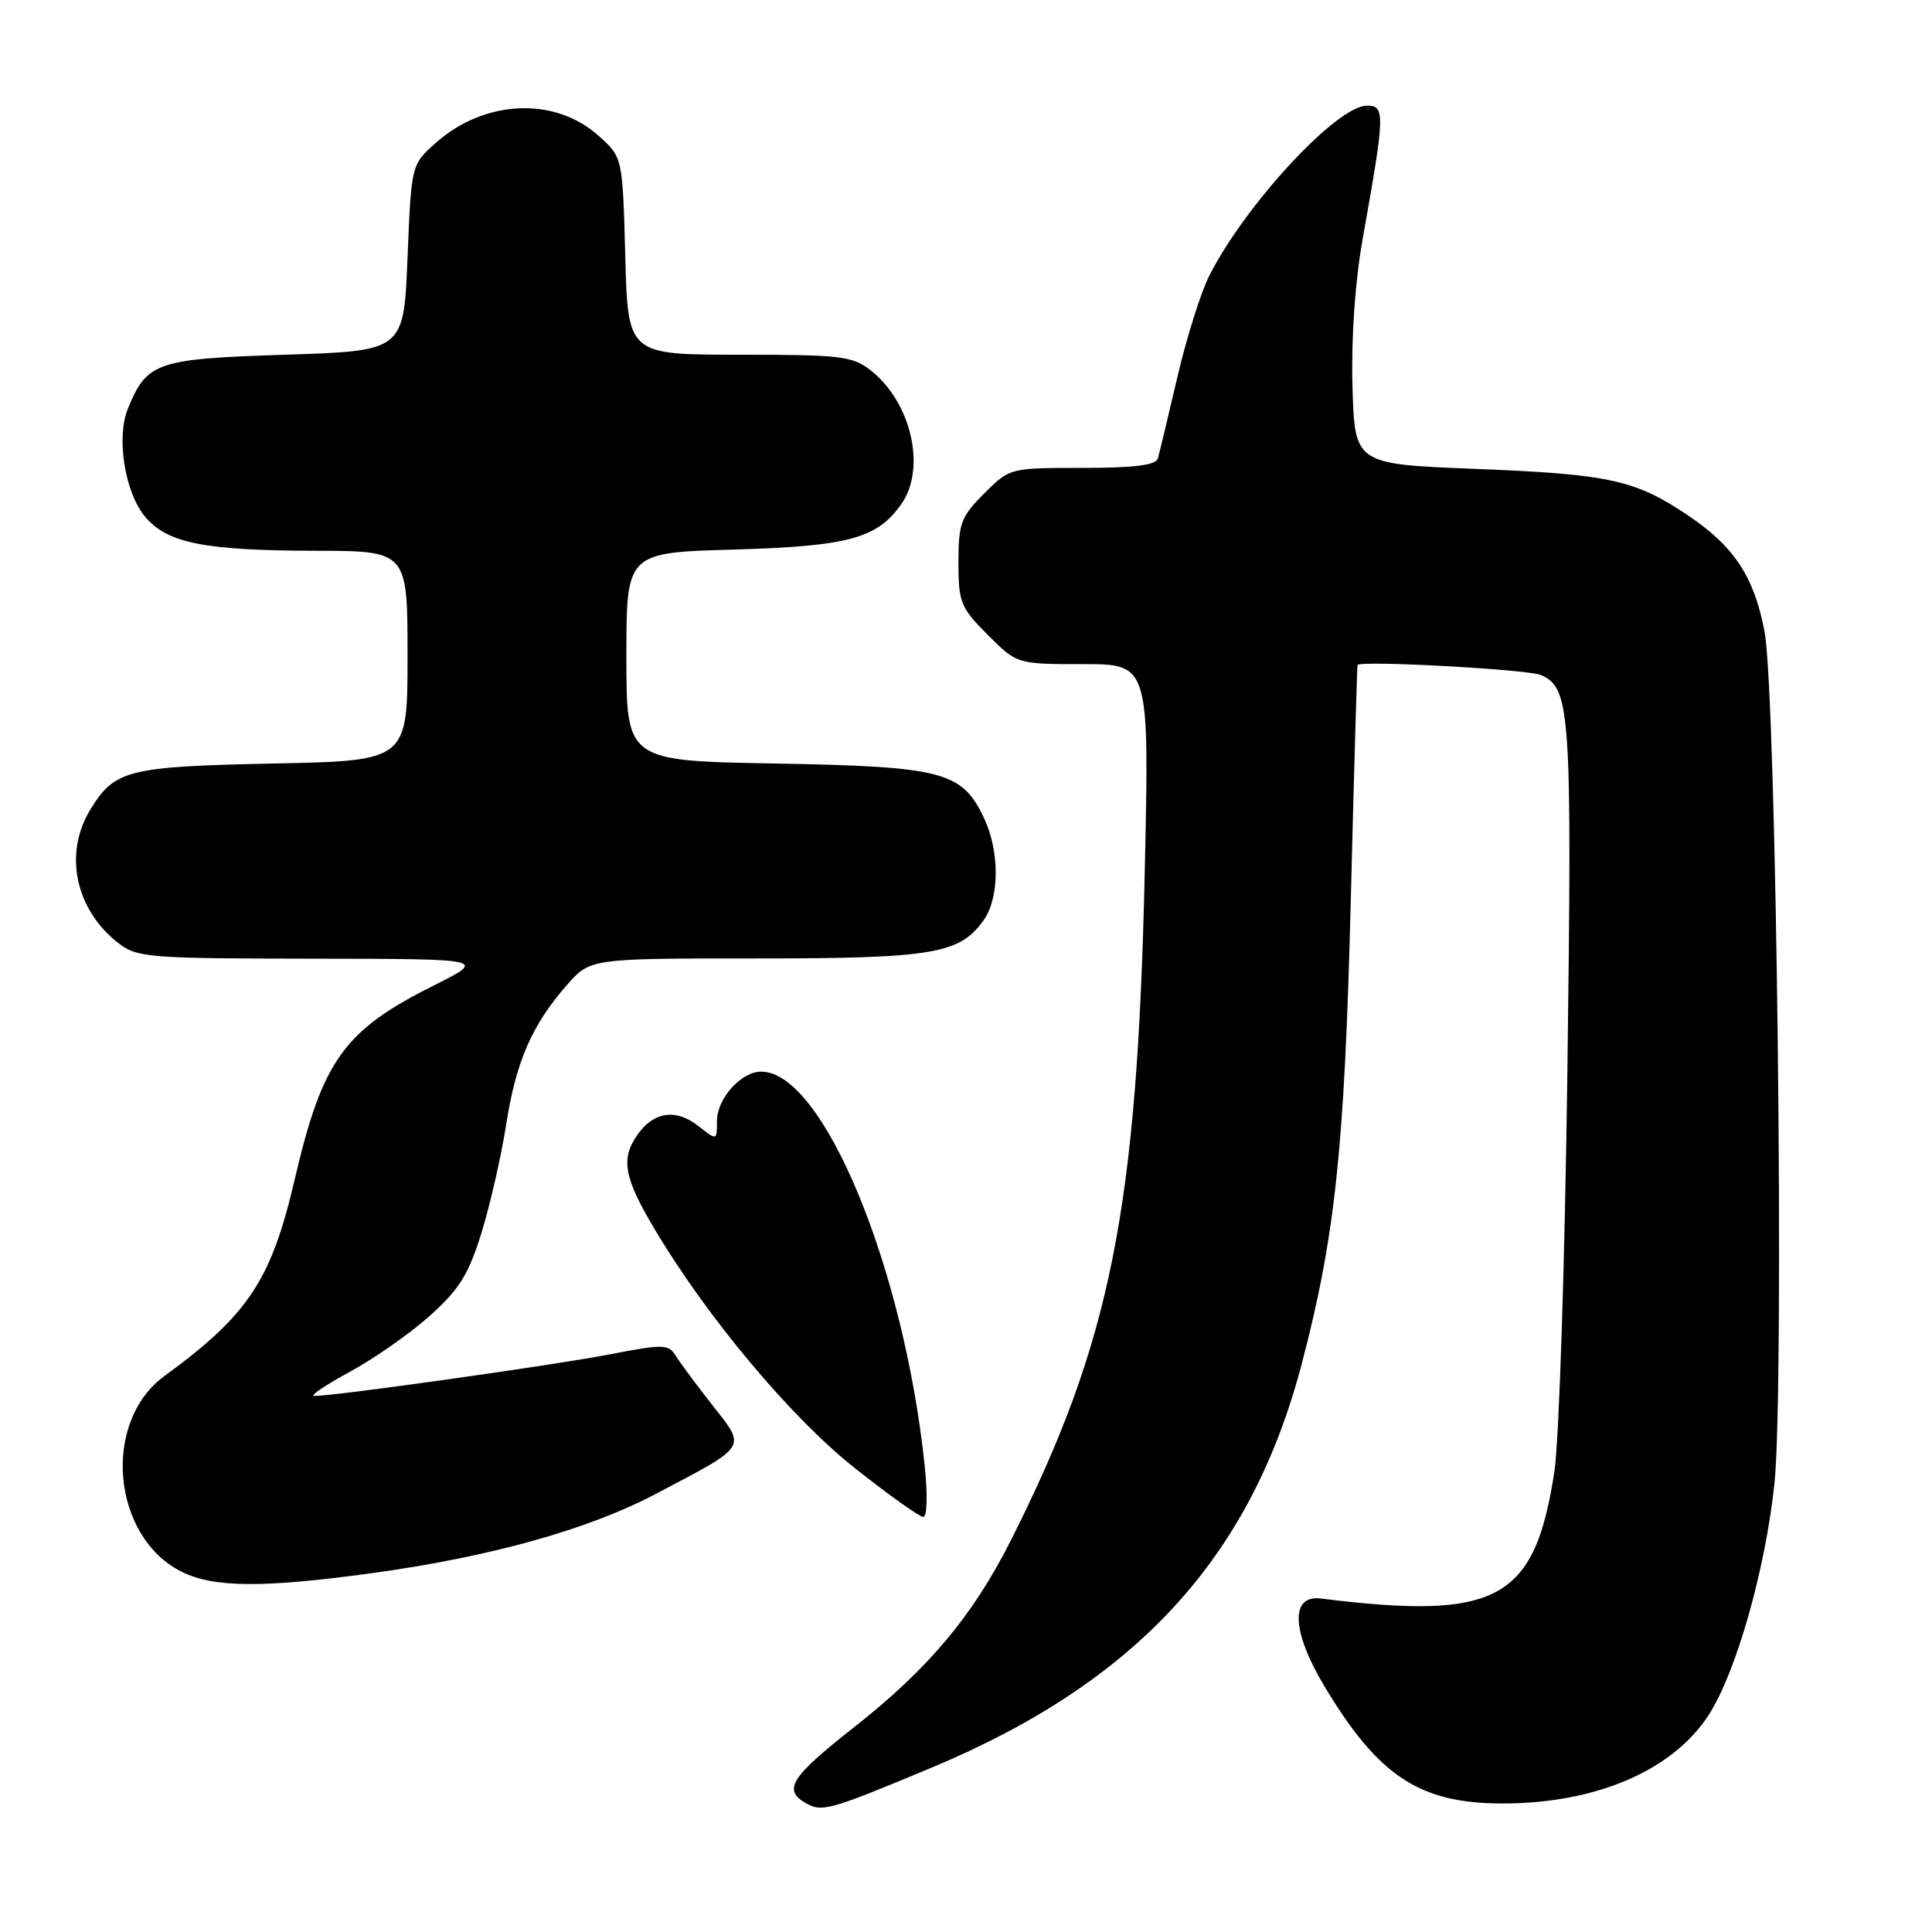 <?xml version="1.0" encoding="UTF-8" standalone="no"?>
<!DOCTYPE svg PUBLIC "-//W3C//DTD SVG 1.1//EN" "http://www.w3.org/Graphics/SVG/1.1/DTD/svg11.dtd" >
<svg xmlns="http://www.w3.org/2000/svg" xmlns:xlink="http://www.w3.org/1999/xlink" version="1.1" viewBox="0 0 256 256">
 <g >
 <path fill="currentColor"
d=" M 123.40 234.24 C 150.64 222.86 165.74 206.39 172.48 180.75 C 176.92 163.83 178.16 152.14 178.98 119.50 C 179.41 102.45 179.82 88.33 179.88 88.12 C 180.08 87.48 202.40 88.69 204.16 89.44 C 208.11 91.12 208.31 94.19 207.69 141.81 C 207.36 167.14 206.59 190.82 205.97 194.94 C 203.38 212.05 198.46 214.73 175.00 211.81 C 170.92 211.30 171.14 216.21 175.53 223.50 C 182.66 235.36 188.10 238.95 199.00 238.97 C 211.44 238.99 221.62 234.63 226.41 227.24 C 230.03 221.65 233.91 208.03 235.12 196.62 C 236.47 183.93 235.40 92.18 233.81 83.69 C 232.44 76.43 229.79 72.40 223.65 68.28 C 216.65 63.57 213.23 62.83 195.50 62.13 C 179.50 61.50 179.50 61.50 179.21 51.15 C 179.04 44.72 179.55 37.34 180.56 31.65 C 183.53 15.03 183.56 14.00 181.13 14.00 C 177.15 14.00 165.07 27.03 160.25 36.50 C 159.13 38.70 157.22 44.77 156.00 50.00 C 154.78 55.23 153.62 60.06 153.42 60.75 C 153.17 61.64 150.28 62.00 143.43 62.00 C 133.81 62.00 133.80 62.00 130.40 65.40 C 127.33 68.47 127.00 69.35 127.00 74.52 C 127.00 79.83 127.28 80.51 130.88 84.12 C 134.76 88.00 134.76 88.00 143.53 88.00 C 152.30 88.00 152.30 88.00 151.68 115.75 C 150.68 160.33 147.19 177.77 134.00 204.00 C 128.93 214.08 123.01 221.14 113.14 228.89 C 104.79 235.46 103.71 237.15 106.75 238.91 C 108.91 240.16 109.87 239.89 123.40 234.24 Z  M 49.22 208.46 C 64.91 206.31 77.87 202.70 86.86 197.97 C 99.23 191.46 98.92 191.95 94.37 186.16 C 92.24 183.44 90.05 180.49 89.50 179.59 C 88.59 178.11 87.83 178.09 80.75 179.47 C 73.35 180.90 44.01 185.03 41.63 184.97 C 41.01 184.96 43.15 183.51 46.39 181.75 C 49.62 180.00 54.40 176.65 57.00 174.31 C 60.88 170.82 62.11 168.84 63.82 163.28 C 64.97 159.55 66.43 153.12 67.07 149.00 C 68.37 140.66 70.49 135.79 75.11 130.53 C 78.21 127.00 78.21 127.00 100.14 127.00 C 123.69 127.00 127.20 126.40 130.37 121.88 C 132.46 118.90 132.46 112.76 130.37 108.36 C 127.46 102.23 124.92 101.57 102.75 101.17 C 83.00 100.82 83.00 100.82 83.00 87.02 C 83.00 73.22 83.00 73.22 97.25 72.82 C 112.44 72.38 116.24 71.35 119.44 66.78 C 122.76 62.04 120.76 53.32 115.39 49.09 C 112.97 47.18 111.42 47.00 97.97 47.00 C 83.20 47.00 83.20 47.00 82.85 33.92 C 82.50 20.83 82.50 20.83 79.29 17.97 C 73.47 12.77 64.17 13.20 57.71 18.96 C 54.50 21.83 54.50 21.83 54.00 34.16 C 53.50 46.50 53.50 46.50 37.85 47.00 C 20.75 47.55 19.50 47.97 16.98 54.06 C 15.35 57.97 16.54 65.36 19.31 68.57 C 22.25 71.98 27.19 72.95 41.75 72.98 C 54.00 73.00 54.00 73.00 54.00 86.90 C 54.00 100.81 54.00 100.81 36.25 101.17 C 16.90 101.57 15.19 102.00 11.95 107.31 C 8.43 113.08 9.97 120.47 15.61 124.91 C 18.13 126.89 19.48 127.00 41.38 127.03 C 64.50 127.06 64.50 127.06 57.54 130.55 C 45.54 136.55 42.74 140.45 39.03 156.36 C 35.93 169.65 32.90 174.21 21.78 182.34 C 13.44 188.43 14.82 203.71 24.12 208.29 C 28.36 210.38 34.85 210.42 49.22 208.46 Z  M 122.53 194.25 C 119.78 167.88 109.05 142.00 100.87 142.00 C 98.18 142.00 95.00 145.57 95.00 148.57 C 95.00 151.15 95.00 151.15 92.49 149.17 C 89.57 146.87 86.60 147.31 84.47 150.35 C 82.24 153.54 82.66 155.98 86.63 162.68 C 93.56 174.40 104.80 187.84 113.29 194.55 C 117.77 198.10 121.85 201.00 122.34 201.00 C 122.85 201.00 122.93 198.07 122.53 194.25 Z "/>
</g>
</svg>